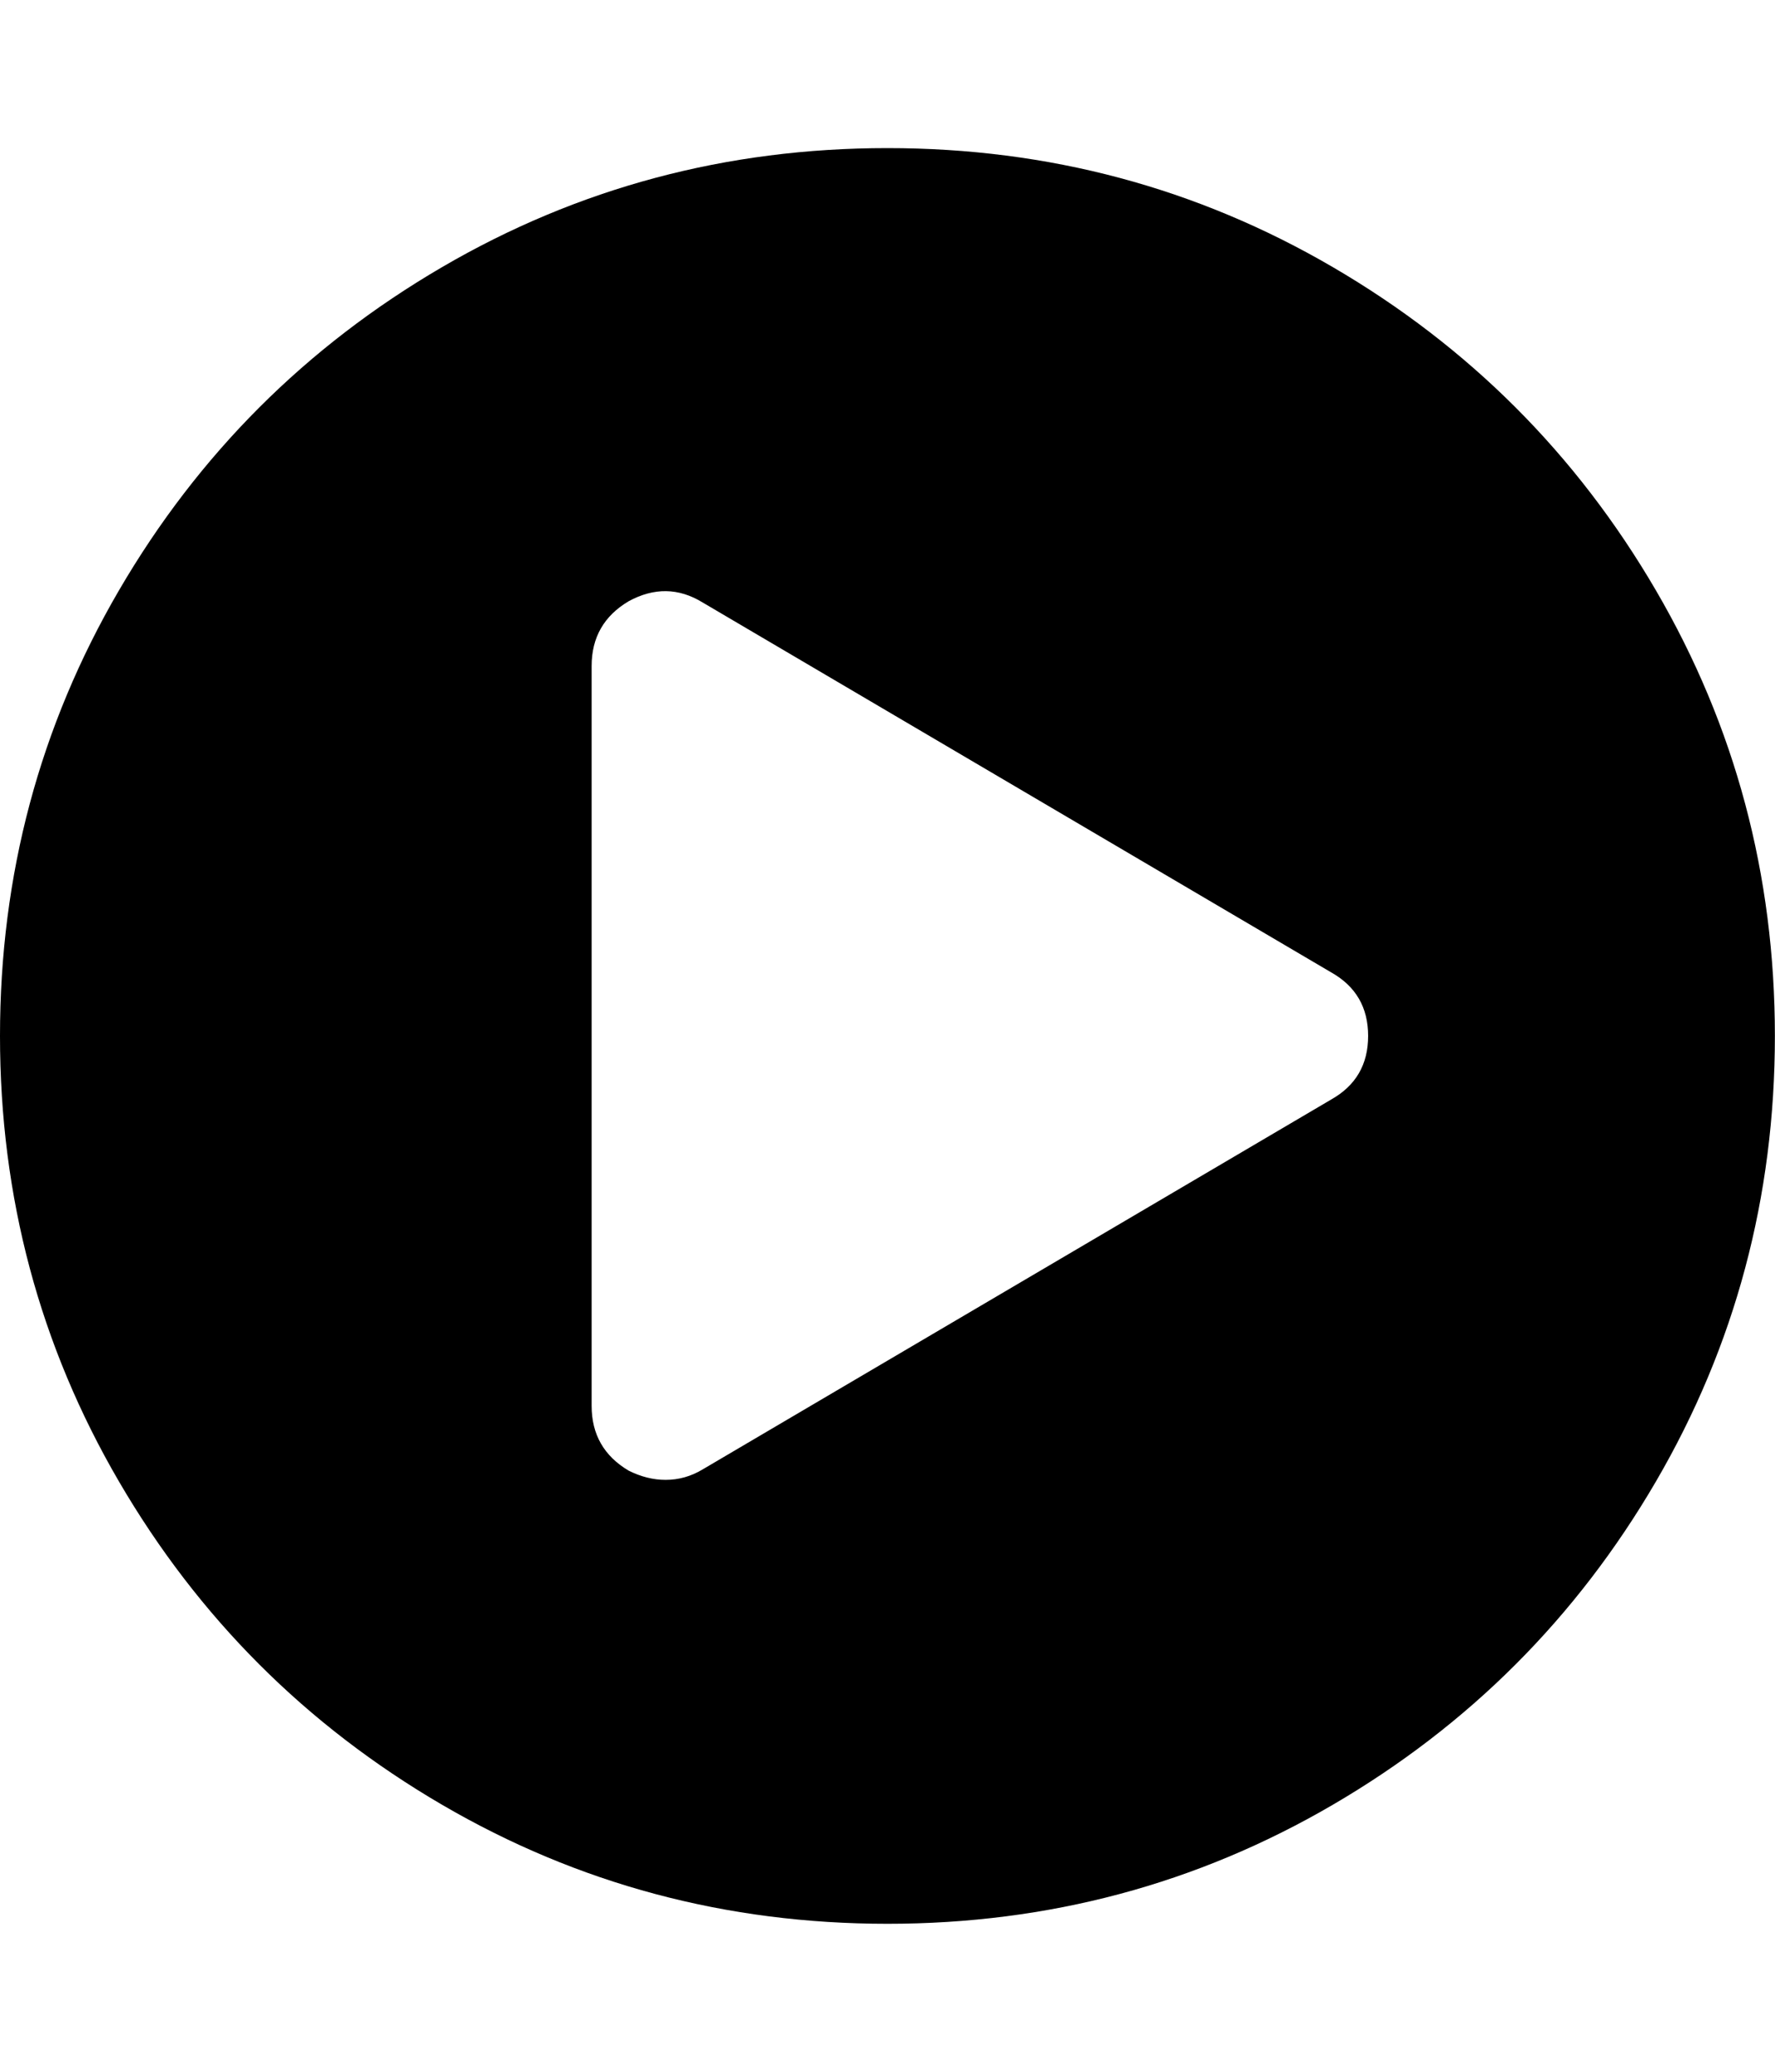 <svg height="1000" width="857.143" xmlns="http://www.w3.org/2000/svg"><path d="M0 500.032q0 -116.622 57.474 -215.109t155.961 -155.961 215.109 -57.474 215.109 57.474 155.961 155.961 57.474 215.109 -57.474 215.109 -155.961 155.961 -215.109 57.474 -215.109 -57.474 -155.961 -155.961 -57.474 -215.109zm285.696 178.56q0 20.646 17.856 31.248 8.928 4.464 17.856 4.464 9.486 0 17.856 -5.022l303.552 -178.56q17.856 -10.044 17.856 -30.69t-17.856 -30.69l-303.552 -178.56q-17.298 -10.602 -35.712 -.558 -17.856 10.602 -17.856 31.248v357.12z"/></svg>